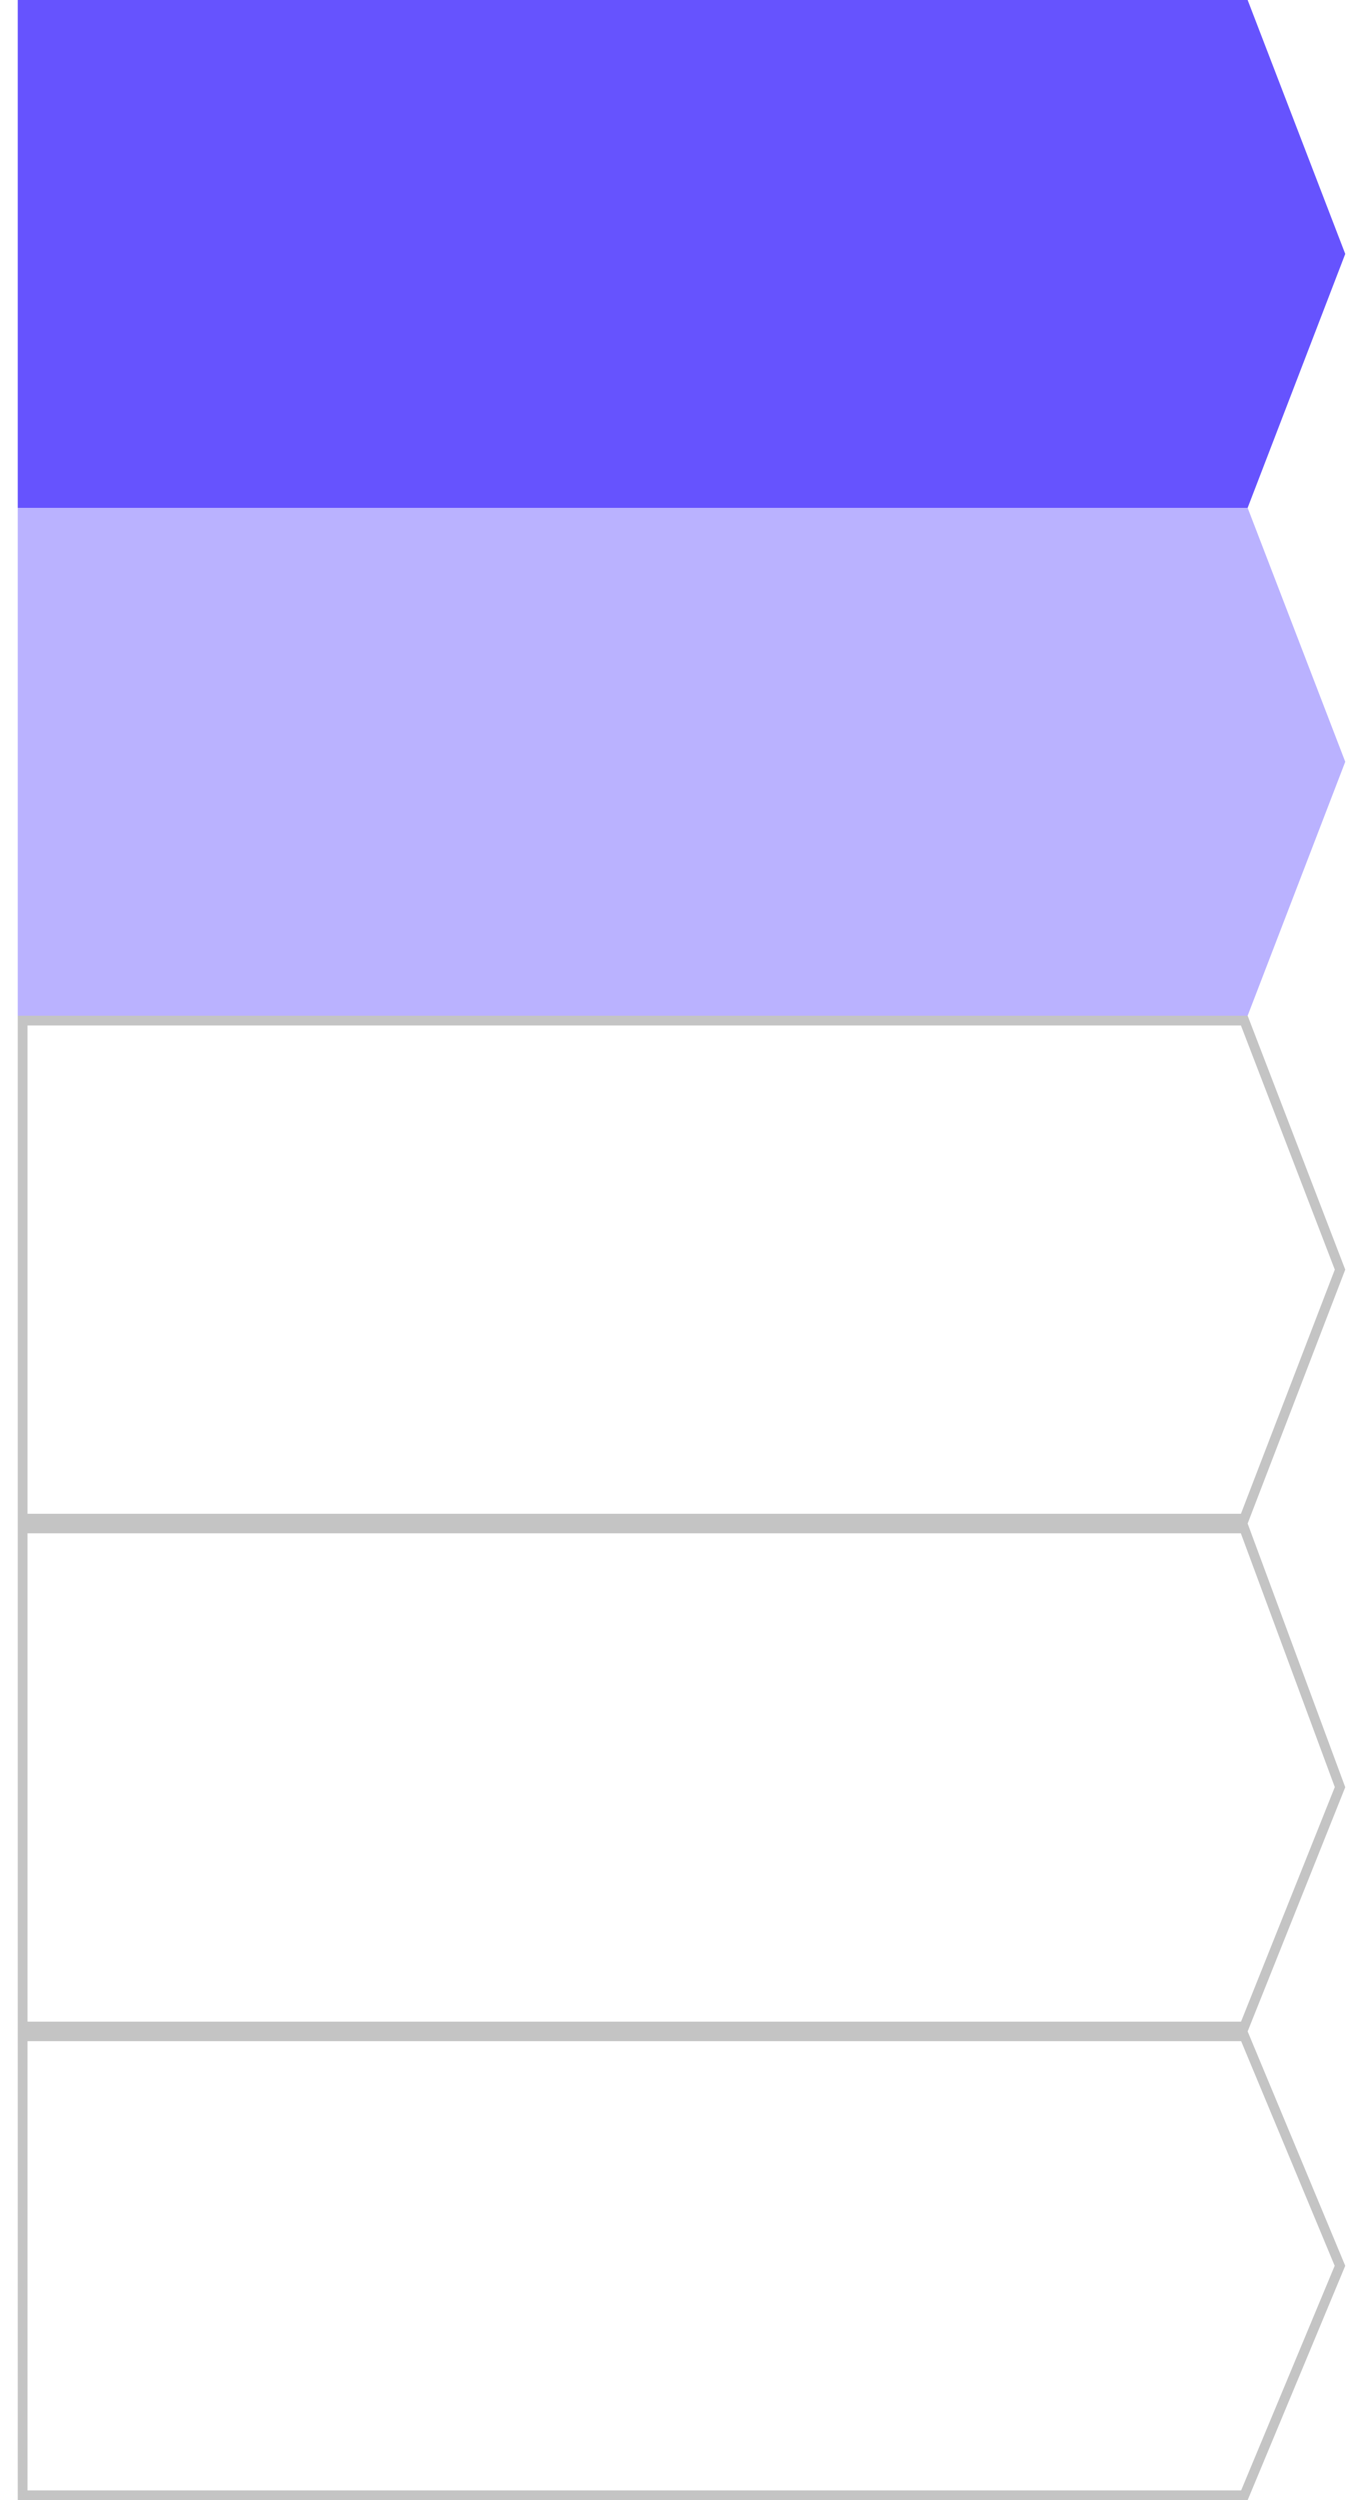 <svg width="60" height="110" viewBox="0 0 68 128" fill="none" xmlns="http://www.w3.org/2000/svg">
<path d="M0 26H63L68 39L63 52H0V26Z" fill="#BAB2FF"/>
<path d="M0.25 78.25H62.826L67.732 91.496L62.831 103.75H0.25V78.25ZM62.828 77.75H0.25V52.25H62.828L67.732 65L62.828 77.75ZM0.25 104.25H62.833L67.729 116L62.833 127.75H0.25V104.25Z" stroke="#C4C4C4" stroke-width="0.5"/>
<path d="M0 0H63L68 13L63 26H0V0Z" fill="#6653FE"/>
</svg>
